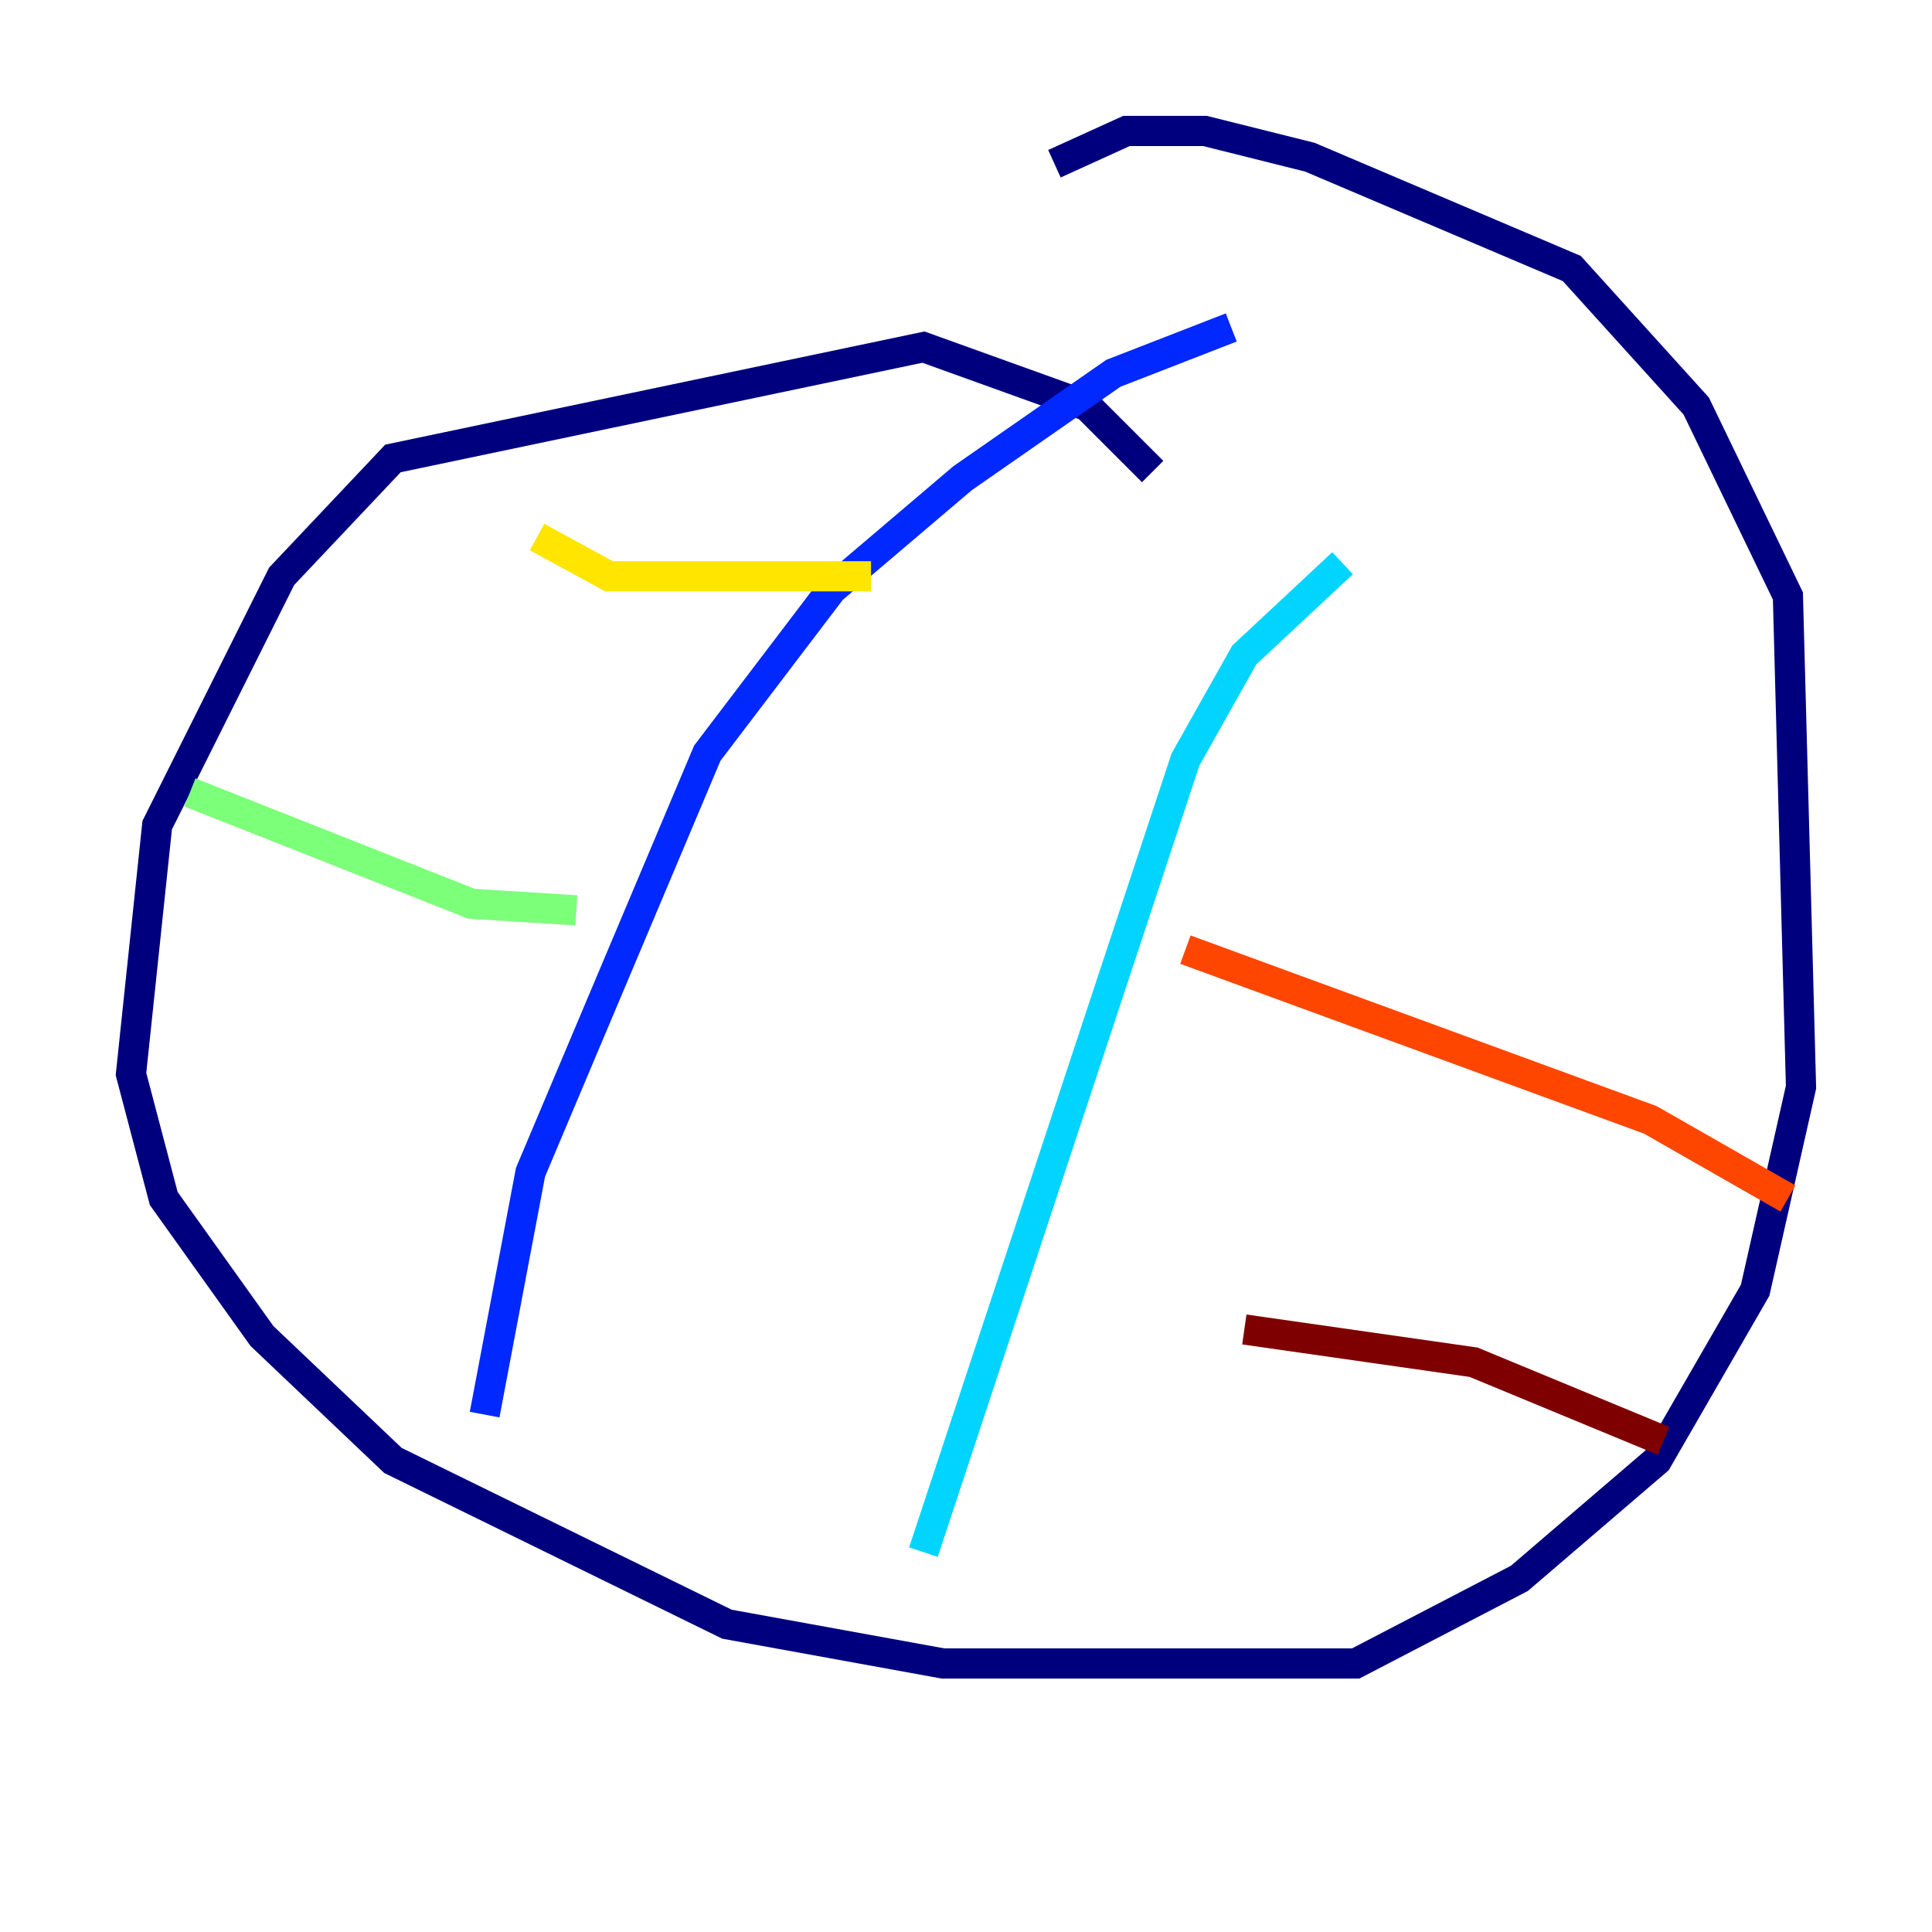 <?xml version="1.0" encoding="utf-8" ?>
<svg baseProfile="tiny" height="128" version="1.2" viewBox="0,0,128,128" width="128" xmlns="http://www.w3.org/2000/svg" xmlns:ev="http://www.w3.org/2001/xml-events" xmlns:xlink="http://www.w3.org/1999/xlink"><defs /><polyline fill="none" points="76.366,31.241 72.027,26.902 61.18,22.997 26.034,30.373 18.658,38.183 10.414,54.671 8.678,71.159 10.848,79.403 17.356,88.515 26.034,96.759 48.163,107.607 62.481,110.21 89.817,110.21 100.664,104.57 109.776,96.759 116.285,85.478 119.322,72.027 118.454,39.485 112.38,26.902 104.136,17.79 86.78,10.414 79.837,8.678 74.63,8.678 69.858,10.848" stroke="#00007f" stroke-width="2" /><polyline fill="none" points="32.108,93.722 35.146,77.668 46.861,49.898 55.105,39.051 63.783,31.675 73.763,24.732 81.573,21.695" stroke="#0028ff" stroke-width="2" /><polyline fill="none" points="61.18,102.834 78.536,50.332 82.441,43.39 88.949,37.315" stroke="#00d4ff" stroke-width="2" /><polyline fill="none" points="12.583,52.502 31.241,59.878 38.183,60.312" stroke="#7cff79" stroke-width="2" /><polyline fill="none" points="35.58,35.58 40.352,38.183 57.709,38.183" stroke="#ffe500" stroke-width="2" /><polyline fill="none" points="78.536,62.915 109.342,74.197 118.454,79.403" stroke="#ff4600" stroke-width="2" /><polyline fill="none" points="82.441,88.081 97.627,90.251 110.21,95.458" stroke="#7f0000" stroke-width="2" /></svg>